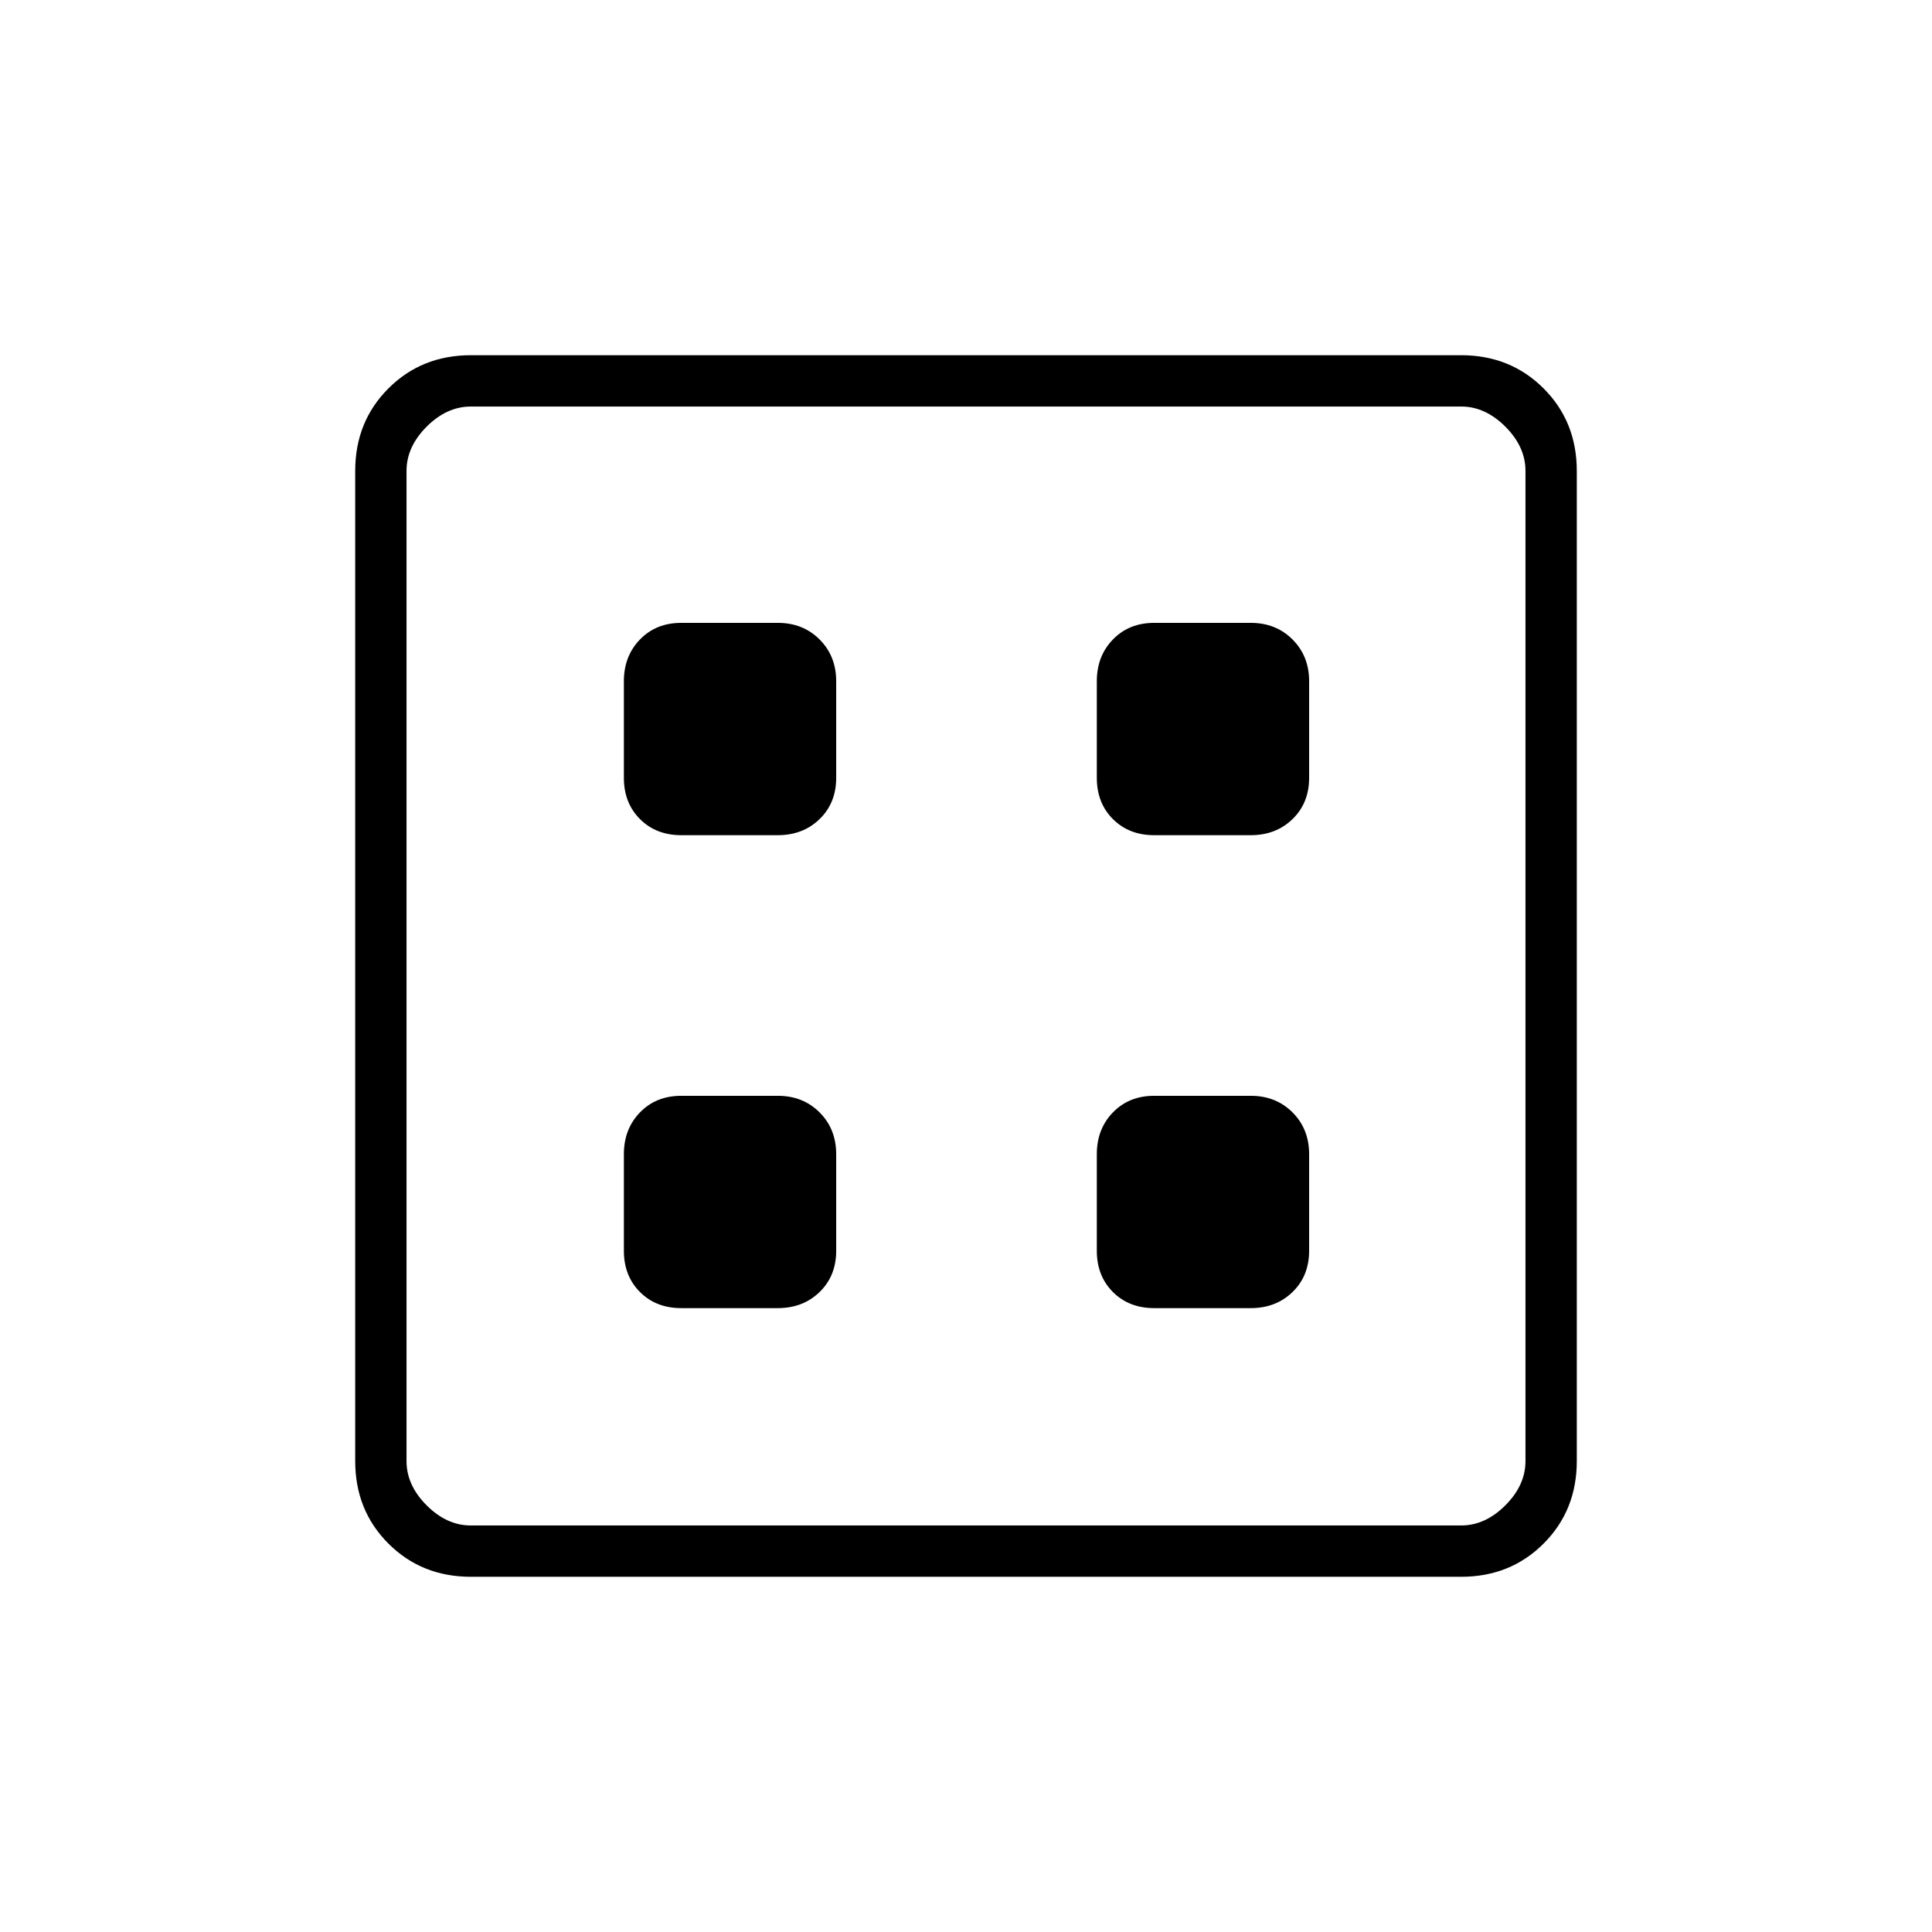 <svg xmlns="http://www.w3.org/2000/svg" height="24" viewBox="0 -960 960 960" width="24"><path d="M338.5-310h48q12.5 0 20.75-8t8.25-20.5v-48q0-12.5-8.25-20.75t-20.75-8.25h-48q-12.5 0-20.5 8.25t-8 20.75v48q0 12.5 8 20.5t20.5 8Zm235 0h48q12.5 0 20.75-8t8.25-20.5v-48q0-12.5-8.25-20.75t-20.75-8.25h-48q-12.5 0-20.5 8.25t-8 20.75v48q0 12.5 8 20.5t20.5 8Zm-235-235h48q12.5 0 20.75-8t8.25-20.5v-48q0-12.5-8.25-20.75t-20.75-8.25h-48q-12.5 0-20.5 8.25t-8 20.75v48q0 12.5 8 20.5t20.5 8Zm235 0h48q12.5 0 20.75-8t8.25-20.5v-48q0-12.5-8.25-20.75t-20.75-8.25h-48q-12.5 0-20.5 8.25t-8 20.75v48q0 12.5 8 20.5t20.5 8ZM234-176.5q-24.5 0-41-16.5t-16.5-41v-492q0-24.5 16.5-41t41-16.5h492q24.5 0 41 16.5t16.5 41v492q0 24.5-16.5 41t-41 16.5H234Zm0-25.5h492q12 0 22-10t10-22v-492q0-12-10-22t-22-10H234q-12 0-22 10t-10 22v492q0 12 10 22t22 10Zm-32-556v556-556Z"/></svg>
